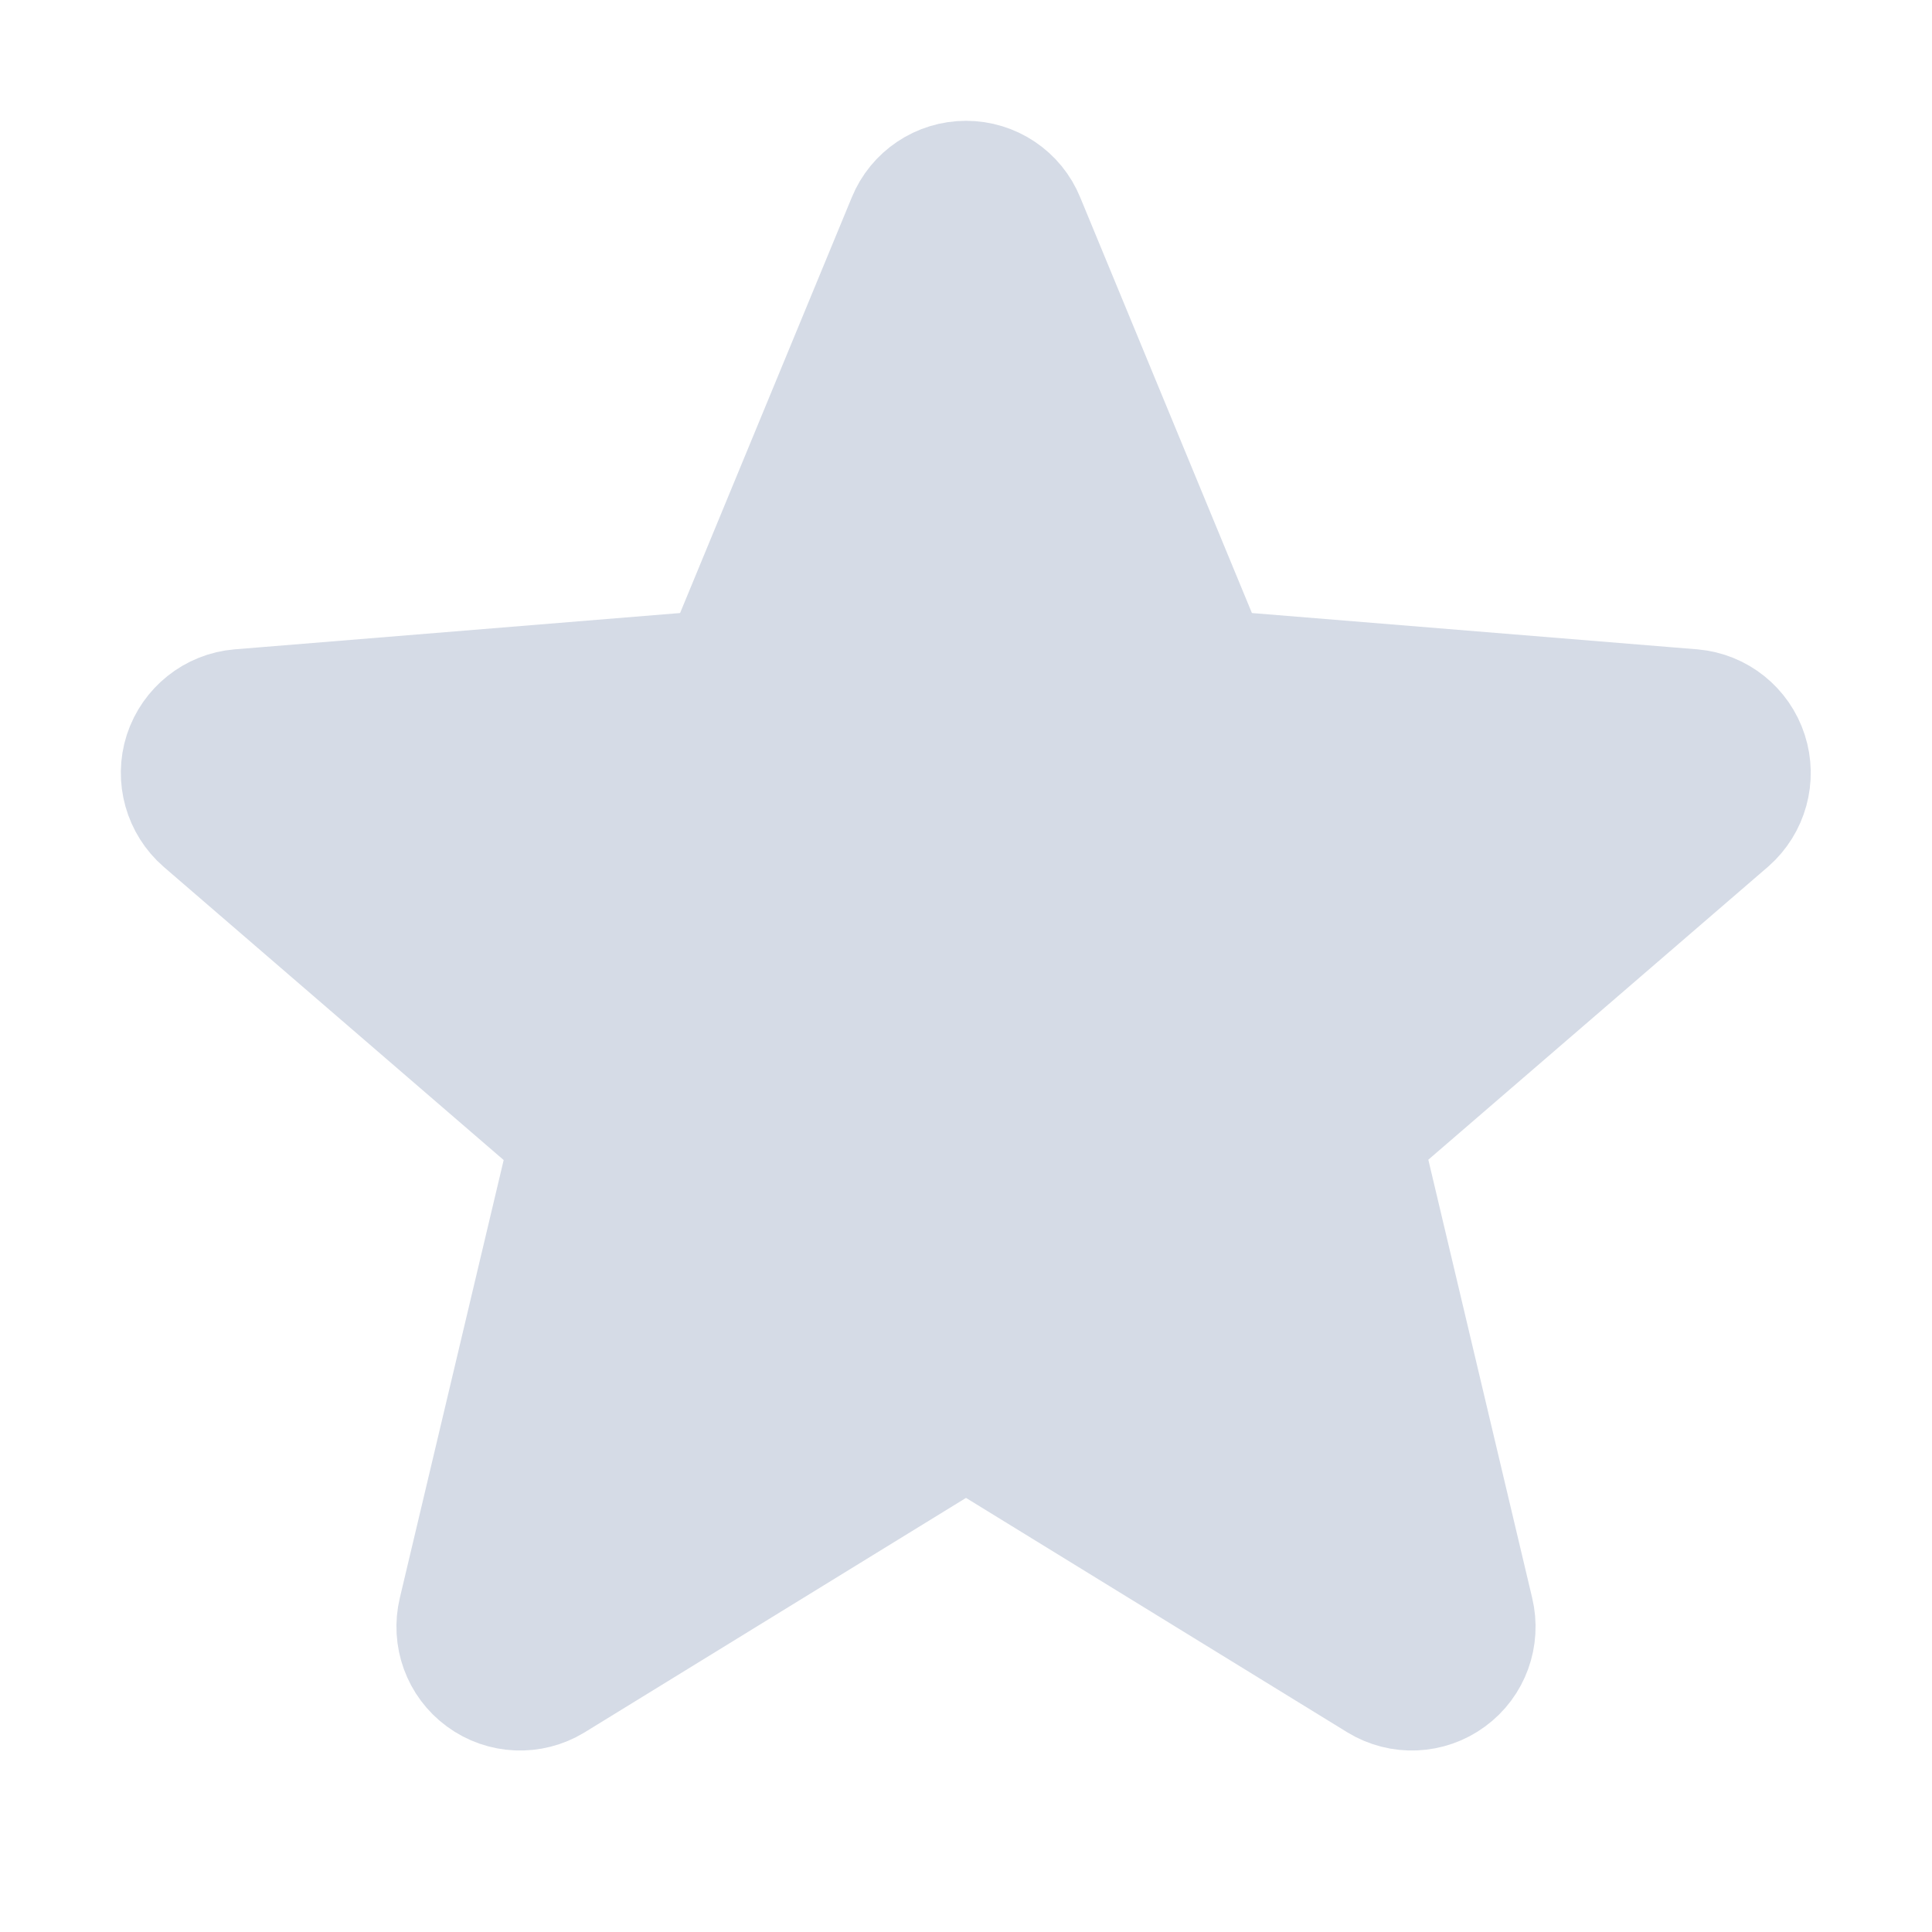 <svg width="17" height="17" viewBox="0 0 17 17" fill="none" xmlns="http://www.w3.org/2000/svg">
<path d="M8.5 12.557L12.134 14.791C12.326 14.908 12.571 14.898 12.753 14.764C12.935 14.631 13.018 14.402 12.965 14.182L11.977 10.013L15.211 7.224C15.379 7.076 15.444 6.842 15.375 6.629C15.306 6.415 15.117 6.263 14.893 6.243L10.649 5.897L9.014 1.939C8.929 1.73 8.726 1.594 8.5 1.594C8.275 1.594 8.071 1.73 7.986 1.939L6.351 5.897L2.107 6.243C1.882 6.262 1.691 6.415 1.621 6.629C1.552 6.844 1.619 7.08 1.789 7.227L5.023 10.016L4.035 14.182C3.982 14.402 4.065 14.631 4.247 14.764C4.429 14.898 4.674 14.908 4.866 14.791L8.5 12.557Z" fill="#D5DBE6"/>
<path d="M8.5 12.557L12.134 14.791C12.326 14.908 12.571 14.898 12.753 14.764C12.935 14.631 13.018 14.402 12.965 14.182L11.977 10.013L15.211 7.224C15.379 7.076 15.444 6.842 15.375 6.629C15.306 6.415 15.117 6.263 14.893 6.243L10.649 5.897L9.014 1.939C8.929 1.73 8.726 1.594 8.5 1.594C8.275 1.594 8.071 1.73 7.986 1.939L6.351 5.897L2.107 6.243C1.882 6.262 1.691 6.415 1.621 6.629C1.552 6.844 1.619 7.08 1.789 7.227L5.023 10.016L4.035 14.182C3.982 14.402 4.065 14.631 4.247 14.764C4.429 14.898 4.674 14.908 4.866 14.791L8.5 12.557Z" stroke="#D5DBE6" stroke-width="1.062" stroke-linecap="round" stroke-linejoin="round"/>
</svg>
